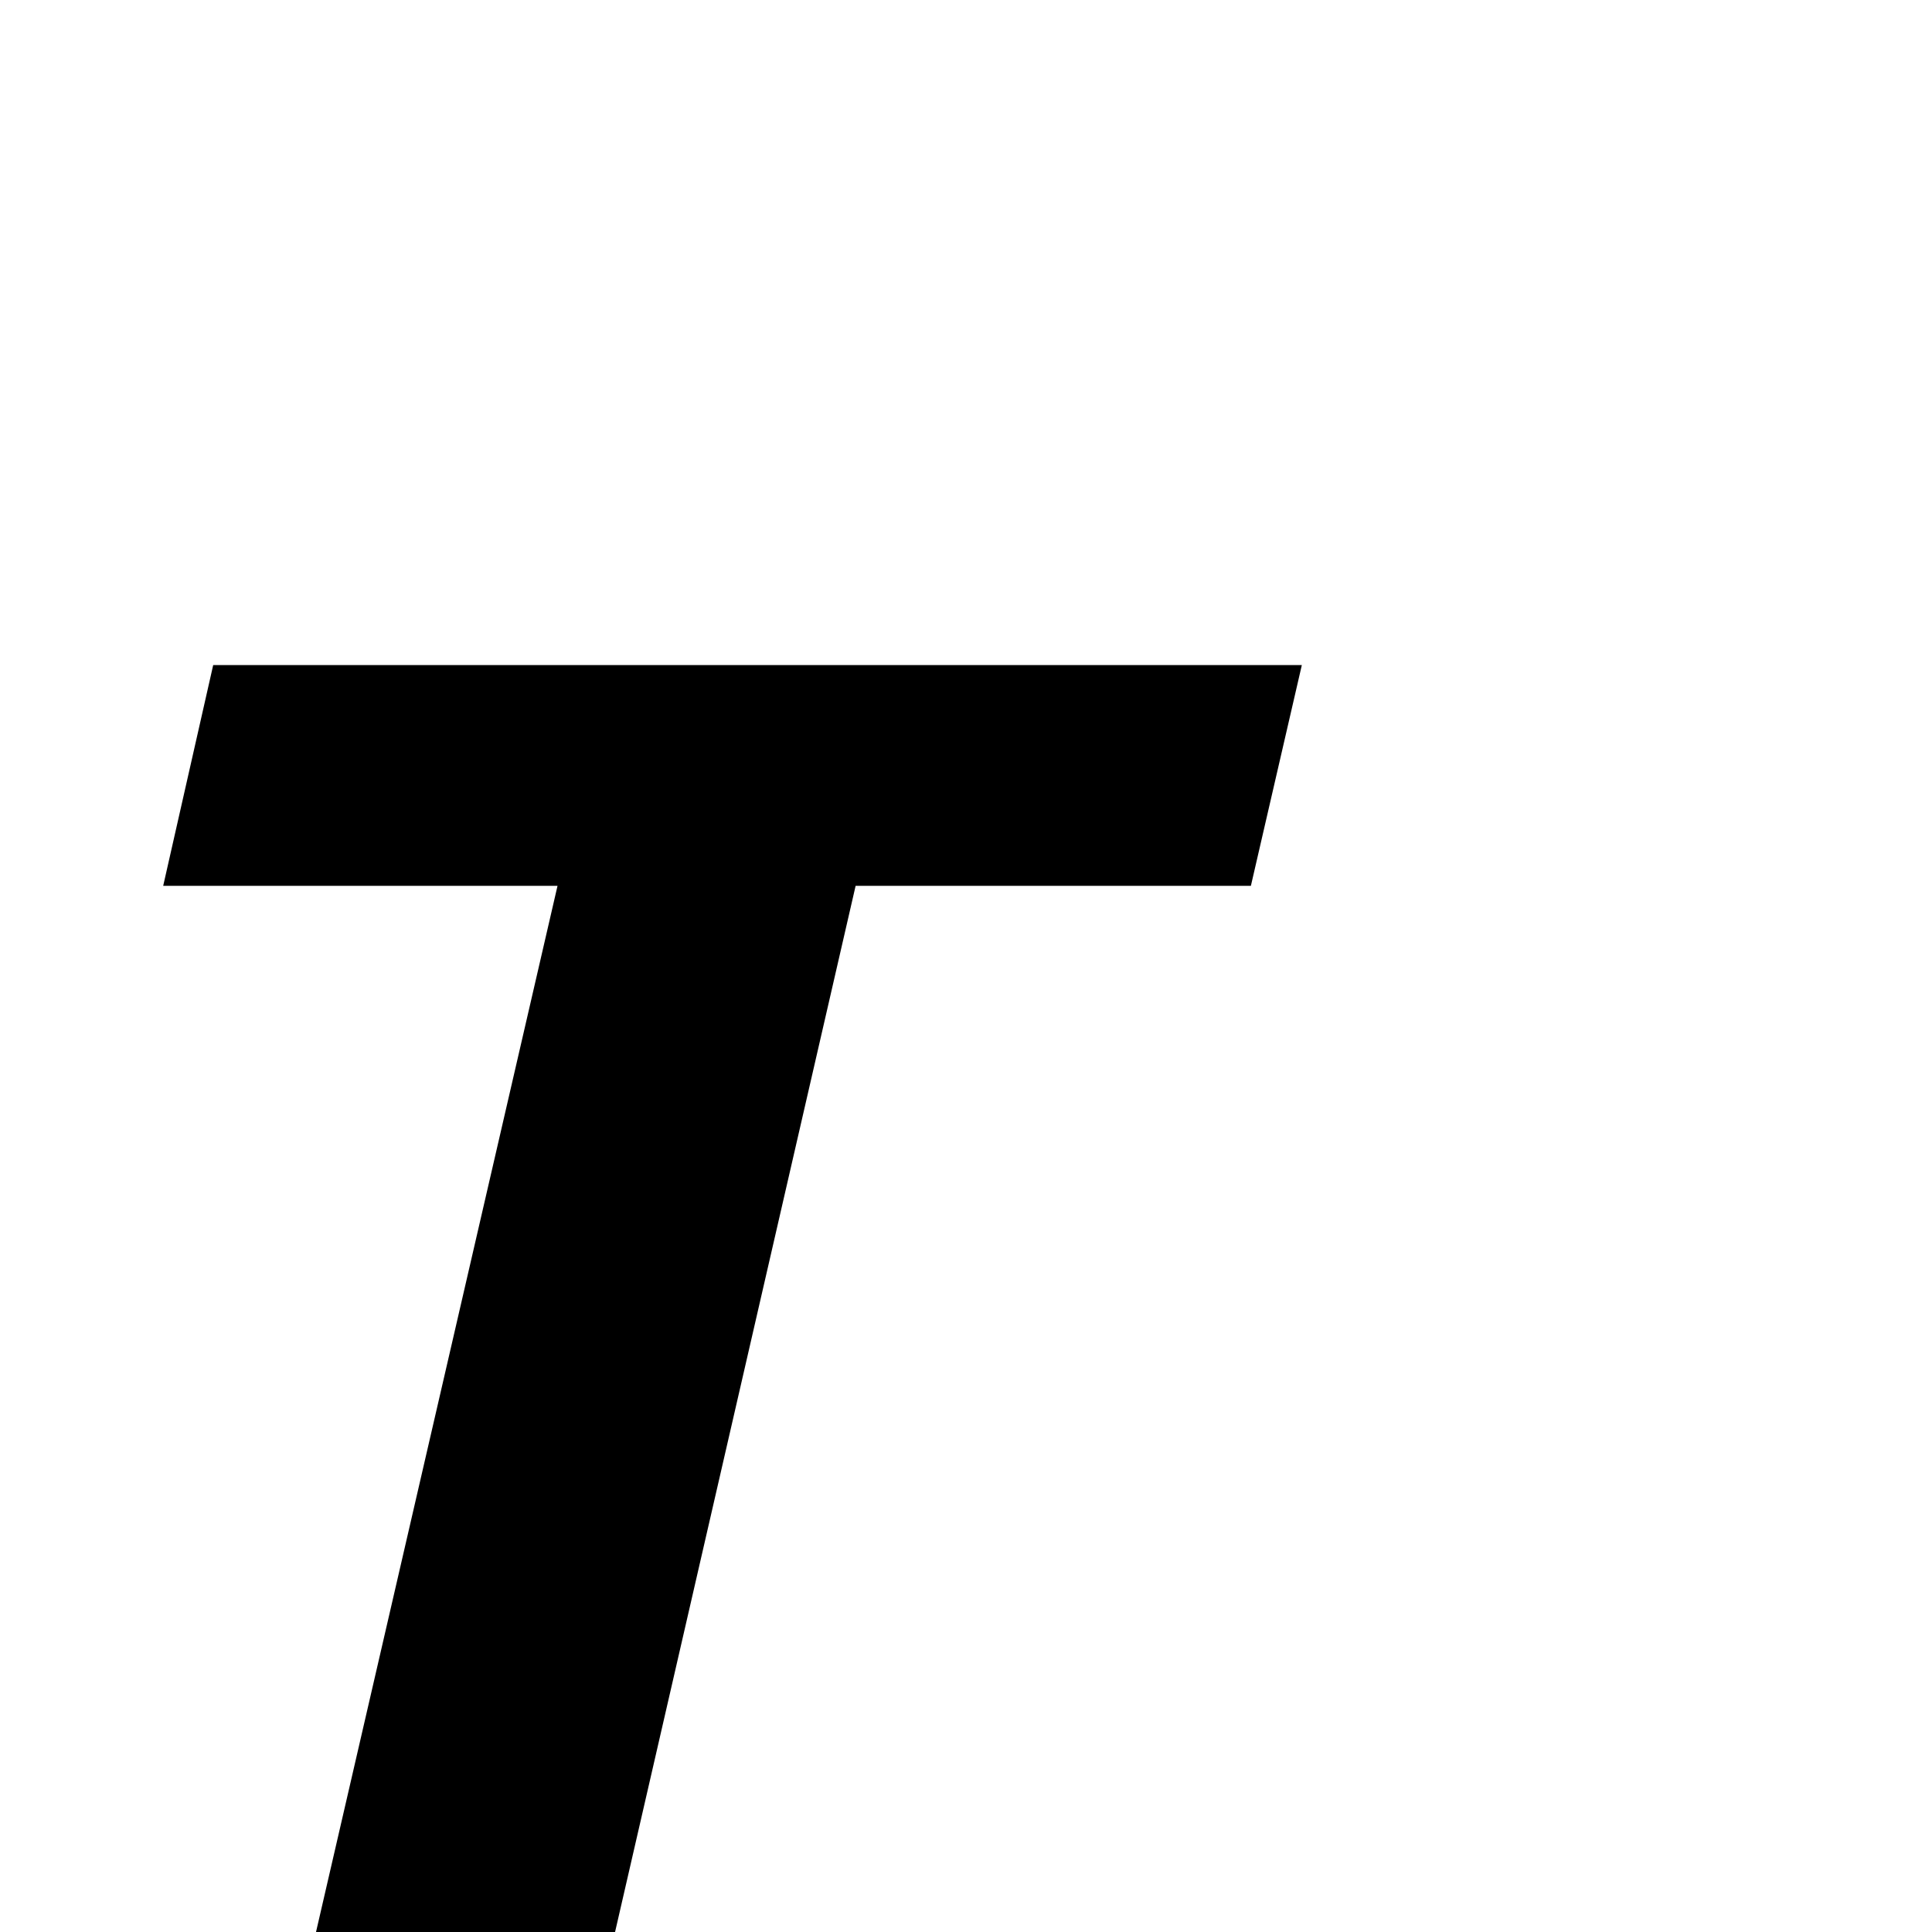 <?xml version="1.0" standalone="no"?>
<!DOCTYPE svg PUBLIC "-//W3C//DTD SVG 1.1//EN" "http://www.w3.org/Graphics/SVG/1.1/DTD/svg11.dtd" >
<svg viewBox="0 -442 2048 2048">
  <g transform="matrix(1 0 0 -1 0 1606)">
   <path fill="currentColor"
d="M1380 1343l-54 -234h-419l-255 -1109h-317l256 1109h-418l53 234h1154z" />
  </g>

</svg>
